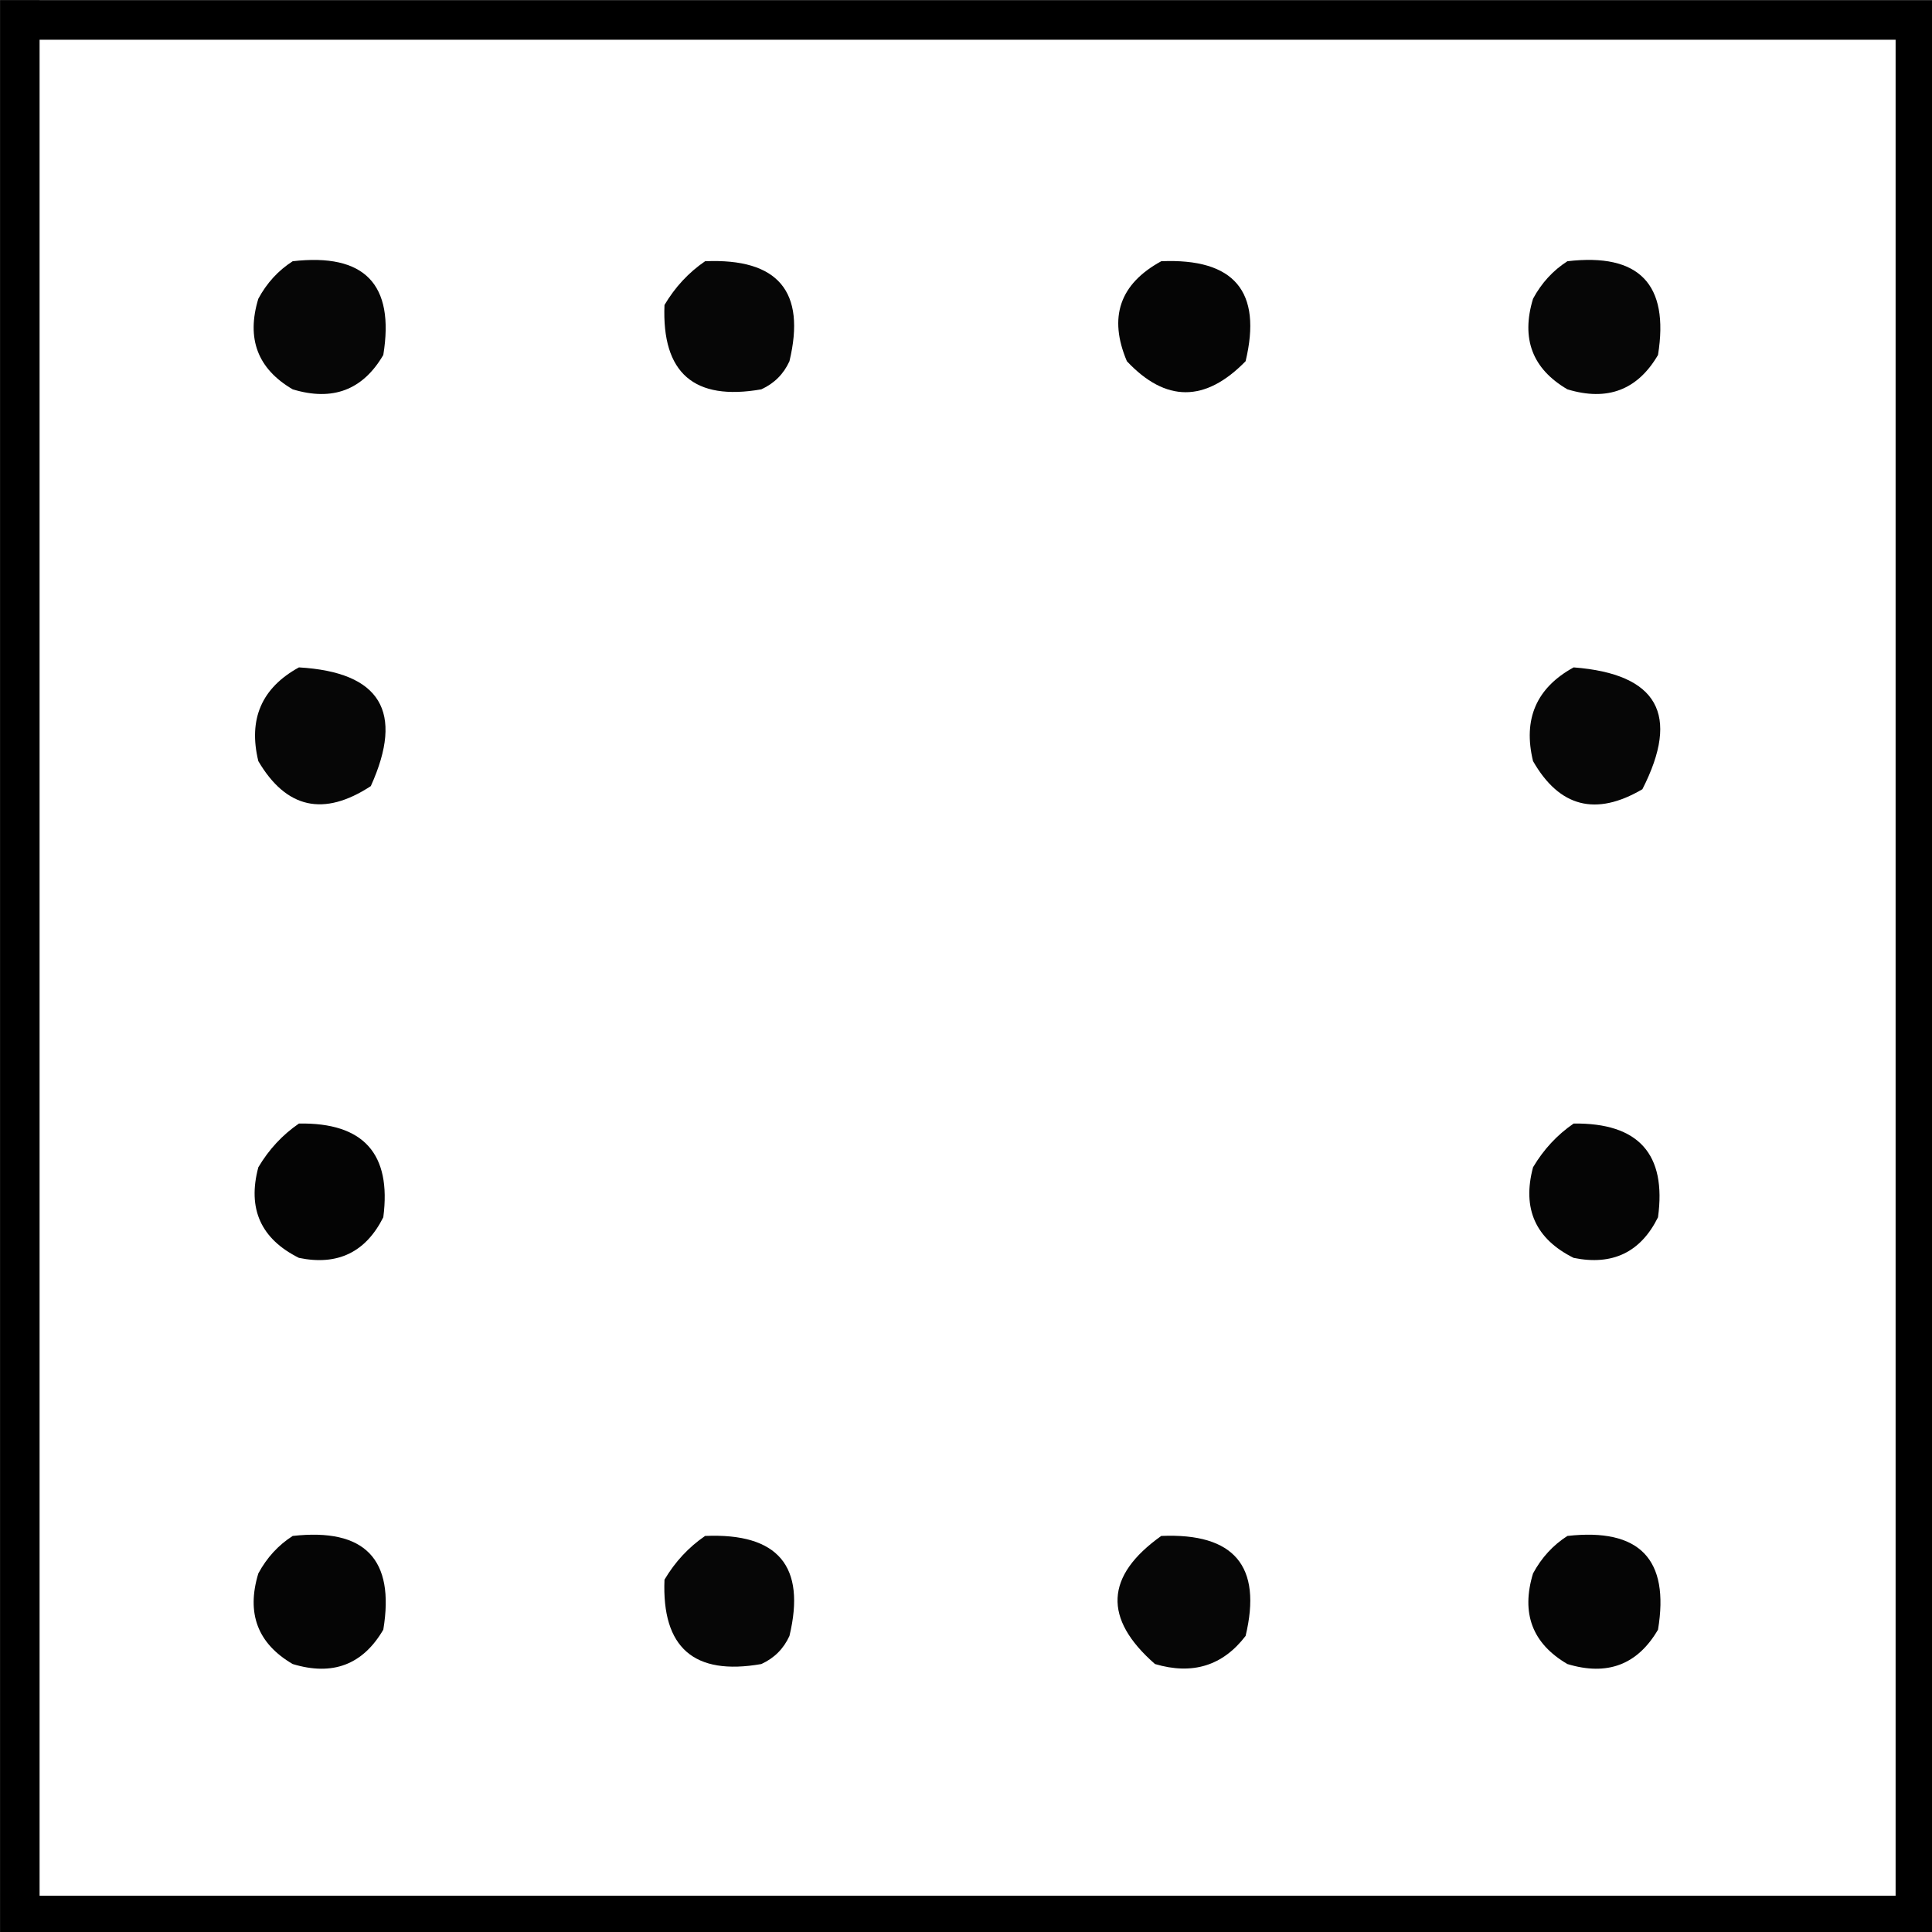 <?xml version="1.0" encoding="UTF-8" standalone="no"?>
<svg
   xmlns:dc="http://purl.org/dc/elements/1.1/"
   xmlns:cc="http://creativecommons.org/ns#"
   xmlns:rdf="http://www.w3.org/1999/02/22-rdf-syntax-ns#"
   xmlns:svg="http://www.w3.org/2000/svg"
   xmlns="http://www.w3.org/2000/svg"
   xmlns:sodipodi="http://sodipodi.sourceforge.net/DTD/sodipodi-0.dtd"
   xmlns:inkscape="http://www.inkscape.org/namespaces/inkscape"
   width="12.7mm"
   height="12.701mm"
   viewBox="0 0 12.7 12.701"
   version="1.1"
   id="svg38"
   inkscape:version="1.0.2-2 (e86c870879, 2021-01-15)"
   sodipodi:docname="open_control.svg">
  <rect x="0" y="0" width="12.7" height="12.701" fill="#808080" stroke="none"/>
  <defs
     id="defs32" />
  <sodipodi:namedview
     id="base"
     pagecolor="#4f4f4f"
     bordercolor="#666666"
     borderopacity="1.0"
     inkscape:pageopacity="0"
     inkscape:pageshadow="2"
     inkscape:zoom="5.2370097"
     inkscape:cx="21.238658"
     inkscape:cy="31.533791"
     inkscape:document-units="mm"
     inkscape:current-layer="layer1"
     inkscape:document-rotation="0"
     showgrid="false"
     inkscape:pagecheckerboard="false"
     fit-margin-top="0"
     fit-margin-left="0"
     fit-margin-right="0"
     fit-margin-bottom="0"
     inkscape:showpageshadow="false"
     inkscape:window-width="1278"
     inkscape:window-height="1018"
     inkscape:window-x="-7"
     inkscape:window-y="0"
     inkscape:window-maximized="0" />
  <g
     inkscape:label="Layer 1"
     inkscape:groupmode="layer"
     id="layer1"
     transform="translate(-282.424,-82.852)">
    <g
       id="g30"
       transform="matrix(0.265,0,0,0.265,282.292,82.721)"
       style="clip-rule:evenodd;fill-rule:evenodd;image-rendering:optimizeQuality;shape-rendering:geometricPrecision;text-rendering:geometricPrecision">
      <g
         id="g25">
        <rect
           style="fill:#ffffff;stroke-width:0.98"
           id="rect14"
           width="47.02"
           height="47.02"
           x="0.99"
           y="0.99" />
      </g>
      <path
         style="fill:none;stroke:#000000;stroke-width:0.98px;stroke-linecap:butt;stroke-linejoin:miter;stroke-opacity:1"
         d="M 0.99,0.99 H 48.01 V 48.01 H 0.99 V 0.497"
         id="path16"
         sodipodi:nodetypes="ccccc" />
    </g>
    <g
       id="g12"
       style="clip-rule:evenodd;fill-rule:evenodd;image-rendering:optimizeQuality;shape-rendering:geometricPrecision;text-rendering:geometricPrecision"
       transform="matrix(0.041,0,0,0.041,280.502,82.636)" />
    <g
       id="g1533"
       transform="matrix(0.155,0,0,0.155,243.724,75.807)">
      <g
         id="g8"
         style="clip-rule:evenodd;fill-rule:evenodd;image-rendering:optimizeQuality;shape-rendering:geometricPrecision;text-rendering:geometricPrecision"
         transform="matrix(0.265,0,0,0.265,250.828,48.183)">
        <path
           style="opacity:1"
           fill="#060606"
           d="m 42.5,31.5 c 11.511,-1.323 16.345,3.676 14.5,15 -3.277,5.609 -8.11,7.442 -14.5,5.5 -5.609,-3.277 -7.442,-8.11 -5.5,-14.5 1.36,-2.523 3.193,-4.523 5.5,-6 z"
           id="path6" />
      </g>
      <g
         id="g12-0"
         style="clip-rule:evenodd;fill-rule:evenodd;image-rendering:optimizeQuality;shape-rendering:geometricPrecision;text-rendering:geometricPrecision"
         transform="matrix(0.265,0,0,0.265,250.828,48.183)">
        <path
           style="opacity:1"
           fill="#060606"
           d="m 108.5,31.5 c 11.68,-0.498 16.18,4.835 13.5,16 -0.93,2.052 -2.43,3.552 -4.5,4.5 -10.774,1.891 -15.941,-2.609 -15.5,-13.5 1.694,-2.858 3.861,-5.191 6.5,-7 z"
           id="path10" />
      </g>
      <g
         id="g16"
         style="clip-rule:evenodd;fill-rule:evenodd;image-rendering:optimizeQuality;shape-rendering:geometricPrecision;text-rendering:geometricPrecision"
         transform="matrix(0.265,0,0,0.265,250.828,48.183)">
        <path
           style="opacity:1"
           fill="#050505"
           d="m 181.5,31.5 c 11.68,-0.498 16.18,4.835 13.5,16 -6.454,6.615 -12.787,6.615 -19,0 -2.976,-7.038 -1.143,-12.371 5.5,-16 z"
           id="path14" />
      </g>
      <g
         id="g20"
         style="clip-rule:evenodd;fill-rule:evenodd;image-rendering:optimizeQuality;shape-rendering:geometricPrecision;text-rendering:geometricPrecision"
         transform="matrix(0.265,0,0,0.265,250.828,48.183)">
        <path
           style="opacity:1"
           fill="#060606"
           d="m 246.5,31.5 c 11.489,-1.345 16.323,3.655 14.5,15 -3.277,5.609 -8.11,7.442 -14.5,5.5 -5.609,-3.277 -7.442,-8.11 -5.5,-14.5 1.36,-2.523 3.193,-4.523 5.5,-6 z"
           id="path18" />
      </g>
      <g
         id="g24"
         style="clip-rule:evenodd;fill-rule:evenodd;image-rendering:optimizeQuality;shape-rendering:geometricPrecision;text-rendering:geometricPrecision"
         transform="matrix(0.265,0,0,0.265,250.828,48.183)">
        <path
           style="opacity:1"
           fill="#060606"
           d="m 43.5,96.5 c 13.047,0.762 16.881,7.095 11.5,19 -7.532,4.931 -13.532,3.598 -18,-4 -1.634,-6.725 0.532,-11.725 6.5,-15 z"
           id="path22" />
      </g>
      <g
         id="g28"
         style="clip-rule:evenodd;fill-rule:evenodd;image-rendering:optimizeQuality;shape-rendering:geometricPrecision;text-rendering:geometricPrecision"
         transform="matrix(0.265,0,0,0.265,250.828,48.183)">
        <path
           style="opacity:1"
           fill="#060606"
           d="m 247.5,96.5 c 13.436,1.04 17.102,7.54 11,19.5 -7.446,4.372 -13.279,2.872 -17.5,-4.5 -1.634,-6.725 0.532,-11.725 6.5,-15 z"
           id="path26" />
      </g>
      <g
         id="g32"
         style="clip-rule:evenodd;fill-rule:evenodd;image-rendering:optimizeQuality;shape-rendering:geometricPrecision;text-rendering:geometricPrecision"
         transform="matrix(0.265,0,0,0.265,250.828,48.183)">
        <path
           style="opacity:1"
           fill="#040404"
           d="m 43.5,169.5 c 10.328,-0.174 14.828,4.826 13.5,15 -2.818,5.608 -7.318,7.775 -13.5,6.5 -6.103,-3.04 -8.269,-7.874 -6.5,-14.5 1.694,-2.858 3.861,-5.191 6.5,-7 z"
           id="path30" />
      </g>
      <g
         id="g36"
         style="clip-rule:evenodd;fill-rule:evenodd;image-rendering:optimizeQuality;shape-rendering:geometricPrecision;text-rendering:geometricPrecision"
         transform="matrix(0.265,0,0,0.265,250.828,48.183)">
        <path
           style="opacity:1"
           fill="#050505"
           d="m 247.5,169.5 c 10.381,-0.125 14.881,4.875 13.5,15 -2.775,5.599 -7.275,7.765 -13.5,6.5 -6.103,-3.04 -8.269,-7.874 -6.5,-14.5 1.694,-2.858 3.861,-5.191 6.5,-7 z"
           id="path34" />
      </g>
      <g
         id="g40"
         style="clip-rule:evenodd;fill-rule:evenodd;image-rendering:optimizeQuality;shape-rendering:geometricPrecision;text-rendering:geometricPrecision"
         transform="matrix(0.265,0,0,0.265,250.828,48.183)">
        <path
           style="opacity:1"
           fill="#050505"
           d="m 42.5,235.5 c 11.544,-1.292 16.377,3.708 14.5,15 -3.277,5.609 -8.11,7.442 -14.5,5.5 -5.609,-3.277 -7.442,-8.11 -5.5,-14.5 1.36,-2.523 3.193,-4.523 5.5,-6 z"
           id="path38" />
      </g>
      <g
         id="g44"
         style="clip-rule:evenodd;fill-rule:evenodd;image-rendering:optimizeQuality;shape-rendering:geometricPrecision;text-rendering:geometricPrecision"
         transform="matrix(0.265,0,0,0.265,250.828,48.183)">
        <path
           style="opacity:1"
           fill="#060606"
           d="m 108.5,235.5 c 11.68,-0.498 16.18,4.835 13.5,16 -0.93,2.052 -2.43,3.552 -4.5,4.5 -10.774,1.891 -15.941,-2.609 -15.5,-13.5 1.694,-2.858 3.861,-5.191 6.5,-7 z"
           id="path42" />
      </g>
      <g
         id="g48"
         style="clip-rule:evenodd;fill-rule:evenodd;image-rendering:optimizeQuality;shape-rendering:geometricPrecision;text-rendering:geometricPrecision"
         transform="matrix(0.265,0,0,0.265,250.828,48.183)">
        <path
           style="opacity:1"
           fill="#060606"
           d="m 181.5,235.5 c 11.68,-0.498 16.18,4.835 13.5,16 -3.655,4.775 -8.488,6.275 -14.5,4.5 -8.315,-7.269 -7.982,-14.102 1,-20.5 z"
           id="path46" />
      </g>
      <g
         id="g52"
         style="clip-rule:evenodd;fill-rule:evenodd;image-rendering:optimizeQuality;shape-rendering:geometricPrecision;text-rendering:geometricPrecision"
         transform="matrix(0.265,0,0,0.265,250.828,48.183)">
        <path
           style="opacity:1"
           fill="#050505"
           d="m 246.5,235.5 c 11.544,-1.292 16.377,3.708 14.5,15 -3.277,5.609 -8.11,7.442 -14.5,5.5 -5.609,-3.277 -7.442,-8.11 -5.5,-14.5 1.36,-2.523 3.193,-4.523 5.5,-6 z"
           id="path50" />
      </g>
    </g>
  </g>
</svg>
